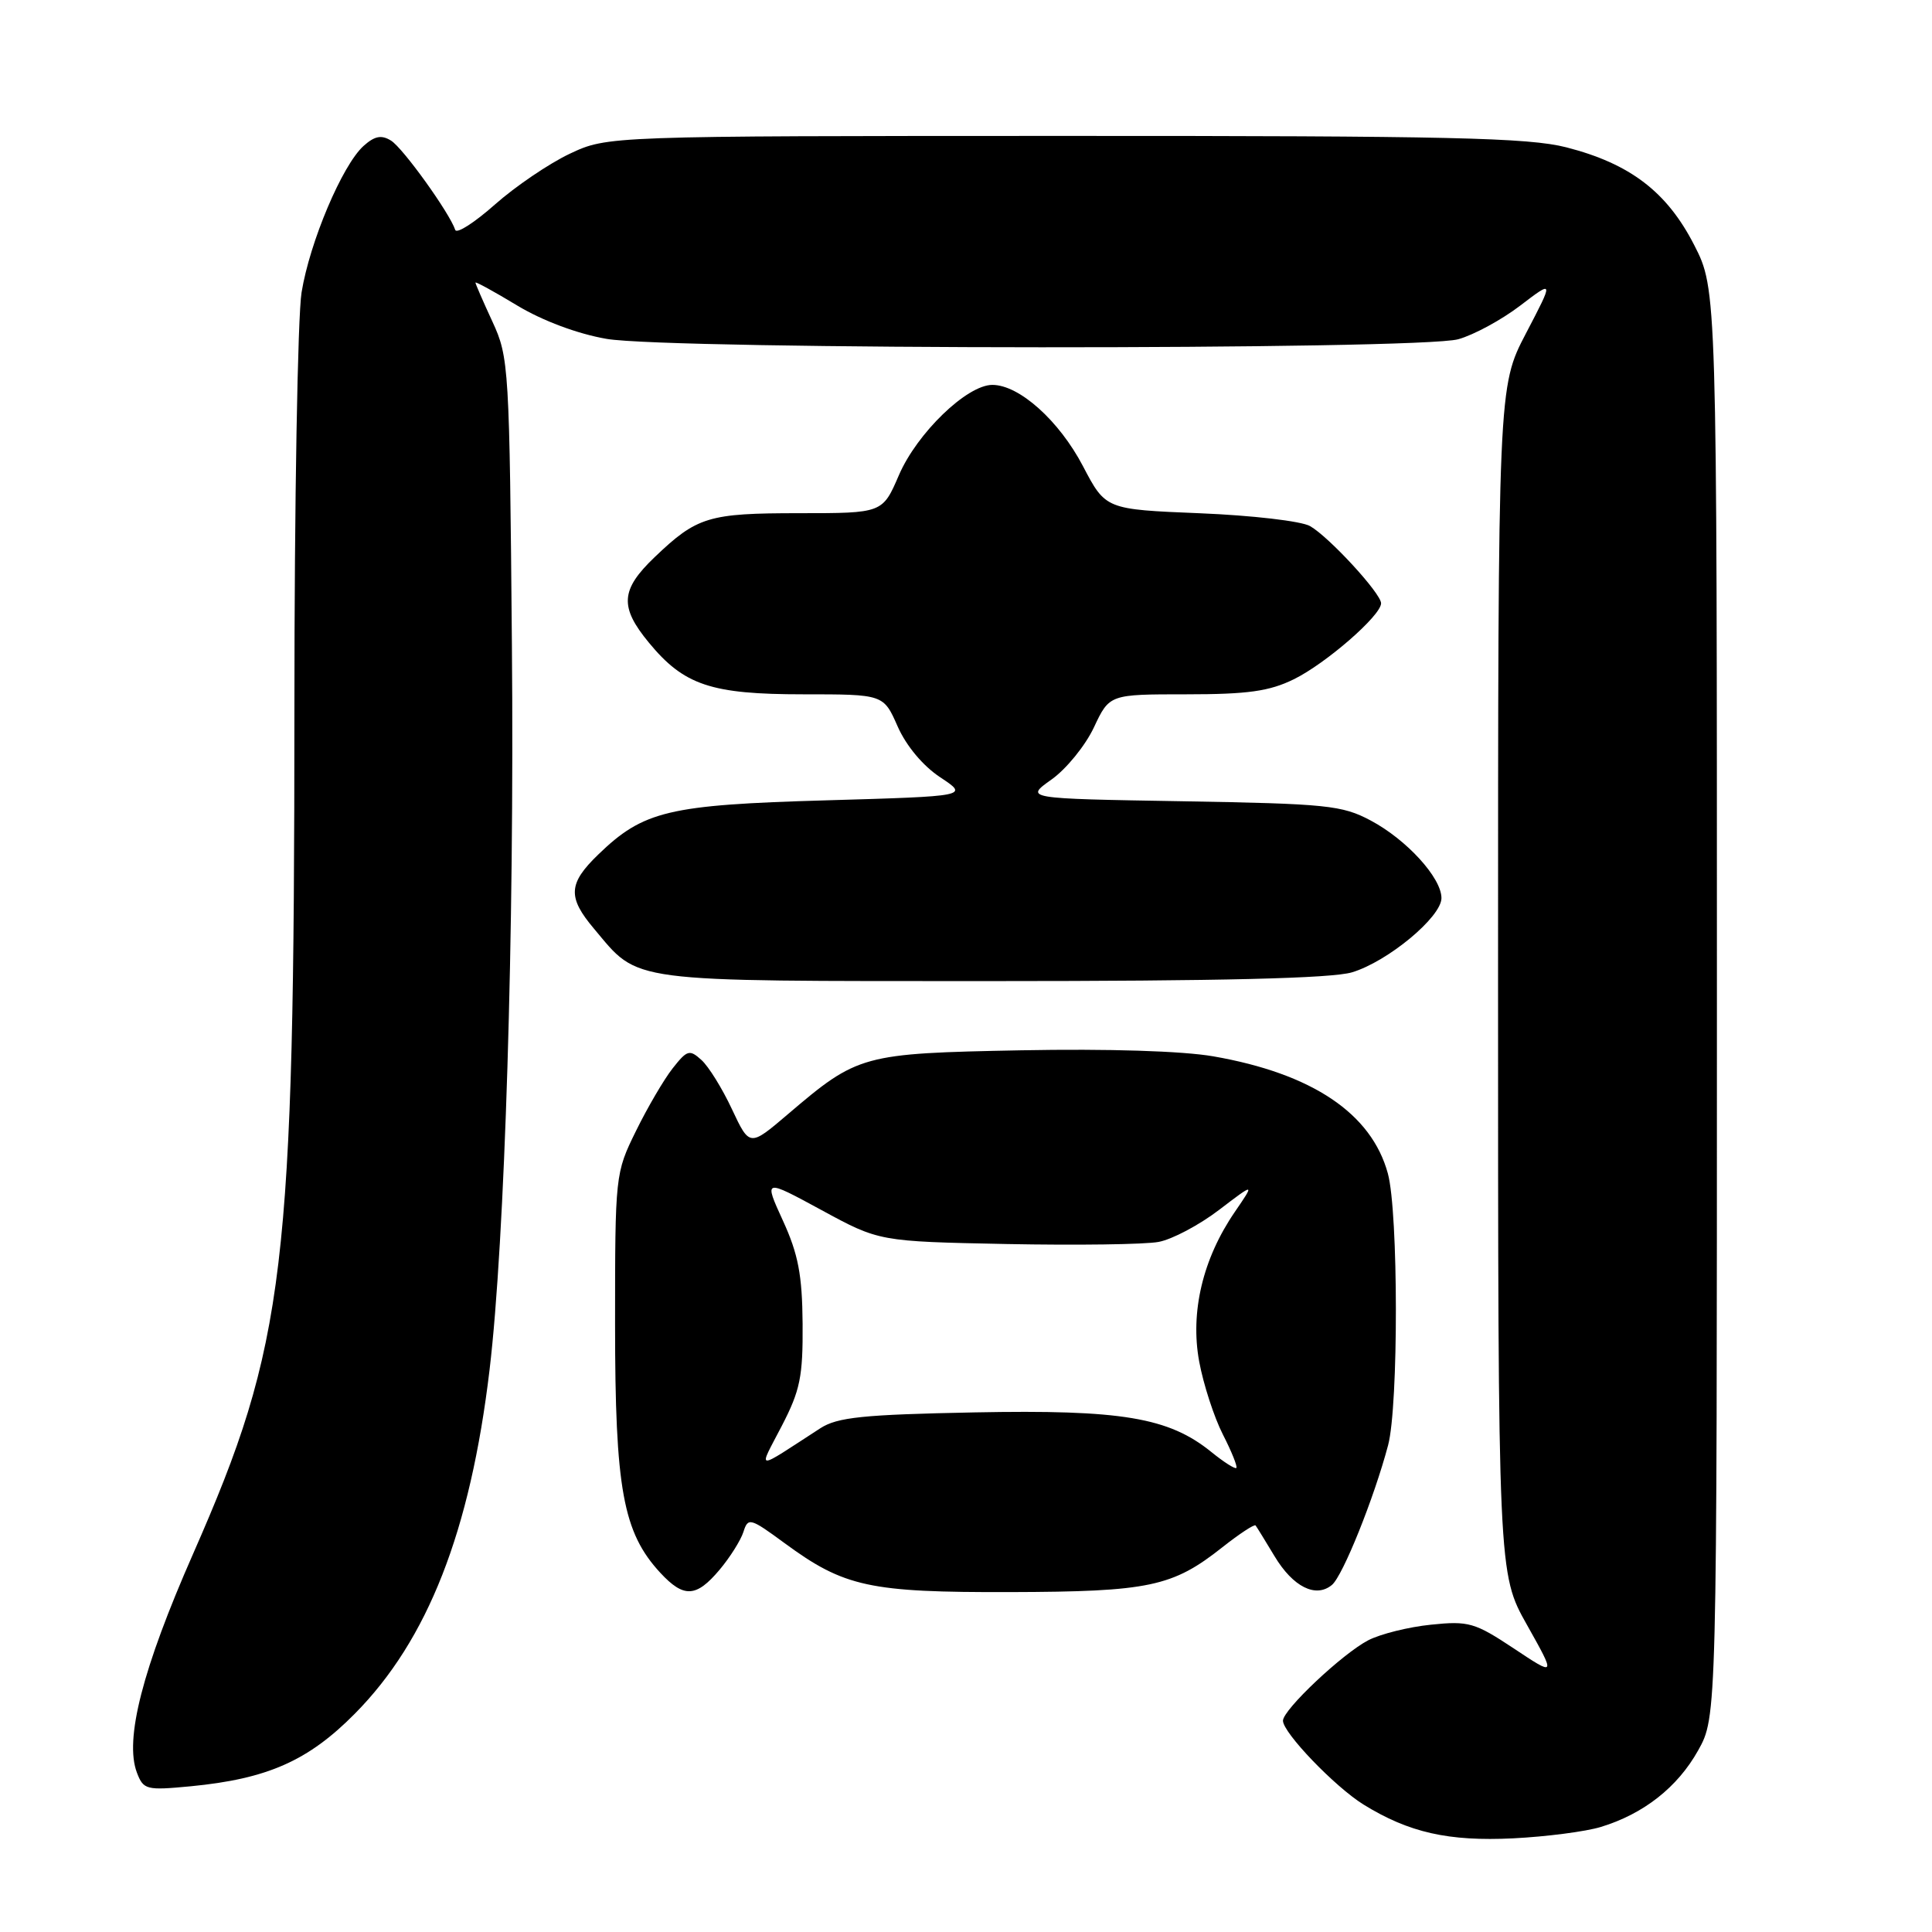 <?xml version="1.0" encoding="UTF-8" standalone="no"?>
<!DOCTYPE svg PUBLIC "-//W3C//DTD SVG 1.1//EN" "http://www.w3.org/Graphics/SVG/1.1/DTD/svg11.dtd" >
<svg xmlns="http://www.w3.org/2000/svg" xmlns:xlink="http://www.w3.org/1999/xlink" version="1.1" viewBox="0 0 256 256">
 <g >
 <path fill="currentColor"
d=" M 212.12 242.08 C 217.78 240.36 222.28 236.82 225.00 231.96 C 227.50 227.50 227.50 227.50 227.50 132.93 C 227.50 38.36 227.50 38.36 224.49 32.47 C 220.88 25.42 216.00 21.69 207.54 19.52 C 202.52 18.24 192.04 18.00 141.04 18.01 C 80.50 18.02 80.50 18.02 75.50 20.37 C 72.75 21.67 68.29 24.70 65.58 27.10 C 62.87 29.50 60.51 31.02 60.32 30.46 C 59.56 28.19 53.38 19.59 51.81 18.63 C 50.54 17.84 49.64 18.02 48.17 19.34 C 45.35 21.89 41.05 32.05 39.96 38.74 C 39.44 41.91 39.01 66.69 39.01 93.81 C 39.00 168.35 37.84 178.01 25.59 205.88 C 18.87 221.14 16.48 230.49 18.14 234.88 C 19.01 237.16 19.38 237.25 25.28 236.69 C 35.43 235.71 40.84 233.32 47.02 227.07 C 56.68 217.31 62.32 202.92 64.87 181.50 C 66.90 164.47 68.17 123.43 67.83 85.50 C 67.51 48.57 67.44 47.36 65.25 42.62 C 64.01 39.94 63.00 37.61 63.00 37.45 C 63.00 37.28 65.49 38.64 68.53 40.48 C 71.88 42.50 76.54 44.24 80.36 44.90 C 88.71 46.36 188.01 46.40 193.23 44.95 C 195.28 44.38 198.97 42.38 201.43 40.50 C 205.90 37.09 205.90 37.09 202.20 44.17 C 198.50 51.26 198.50 51.26 198.50 129.88 C 198.50 208.50 198.50 208.50 202.34 215.32 C 206.17 222.14 206.17 222.14 200.59 218.43 C 195.42 215.00 194.60 214.76 189.61 215.28 C 186.65 215.58 182.92 216.51 181.31 217.34 C 177.90 219.10 170.00 226.55 170.00 228.00 C 170.00 229.60 176.88 236.76 180.67 239.11 C 186.69 242.83 191.93 244.01 200.50 243.59 C 204.90 243.37 210.13 242.69 212.12 242.08 Z  M 95.34 208.01 C 96.73 206.36 98.15 204.10 98.51 202.98 C 99.12 201.05 99.40 201.12 103.97 204.48 C 111.88 210.29 115.20 211.01 133.88 210.96 C 152.26 210.91 155.37 210.25 161.97 205.02 C 164.24 203.23 166.22 201.93 166.37 202.13 C 166.53 202.33 167.65 204.16 168.88 206.20 C 171.33 210.28 174.35 211.79 176.49 210.01 C 177.93 208.81 182.08 198.49 183.93 191.50 C 185.32 186.27 185.30 160.63 183.90 155.50 C 181.74 147.54 173.87 142.25 160.77 139.97 C 156.69 139.26 146.80 138.95 135.30 139.17 C 114.23 139.58 113.68 139.73 104.41 147.63 C 99.33 151.96 99.33 151.96 96.99 146.98 C 95.71 144.24 93.89 141.30 92.94 140.45 C 91.37 139.03 91.05 139.12 89.13 141.56 C 87.98 143.02 85.79 146.76 84.27 149.86 C 81.52 155.45 81.50 155.67 81.50 175.50 C 81.50 197.31 82.55 203.06 87.50 208.41 C 90.61 211.76 92.25 211.68 95.34 208.01 Z  M 179.14 128.84 C 183.88 127.42 191.00 121.51 191.00 119.00 C 191.00 116.31 186.38 111.25 181.62 108.72 C 177.83 106.70 175.81 106.50 156.64 106.17 C 135.77 105.82 135.77 105.82 139.33 103.29 C 141.29 101.90 143.82 98.79 144.95 96.38 C 147.01 92.00 147.01 92.00 157.19 92.00 C 165.32 92.00 168.19 91.60 171.43 90.01 C 175.68 87.93 183.00 81.56 183.00 79.94 C 183.00 78.63 176.11 71.15 173.59 69.71 C 172.44 69.05 165.88 68.29 159.00 68.01 C 146.50 67.50 146.50 67.50 143.50 61.77 C 140.34 55.74 135.06 51.00 131.49 51.00 C 128.12 51.00 121.51 57.39 119.11 62.96 C 116.94 68.00 116.94 68.00 105.91 68.00 C 93.86 68.00 92.36 68.46 86.75 73.82 C 82.22 78.15 82.07 80.41 85.97 85.14 C 90.63 90.80 94.22 92.00 106.44 92.00 C 117.07 92.00 117.07 92.00 118.94 96.25 C 120.08 98.83 122.29 101.48 124.59 103.00 C 128.37 105.50 128.37 105.50 109.43 106.05 C 88.56 106.65 85.25 107.44 79.25 113.25 C 75.29 117.08 75.19 118.89 78.71 123.06 C 84.78 130.28 82.59 129.99 131.38 130.00 C 161.81 130.00 176.46 129.64 179.14 128.84 Z  M 160.50 192.39 C 154.86 187.82 148.61 186.77 129.12 187.15 C 114.35 187.44 110.96 187.79 108.70 189.25 C 99.84 194.99 100.44 195.02 103.59 188.94 C 106.03 184.23 106.40 182.41 106.35 175.40 C 106.30 168.94 105.77 166.17 103.74 161.74 C 101.20 156.19 101.20 156.19 108.85 160.34 C 116.50 164.50 116.50 164.50 133.38 164.84 C 142.67 165.02 151.73 164.90 153.52 164.56 C 155.31 164.23 158.91 162.32 161.53 160.32 C 166.28 156.70 166.28 156.70 163.61 160.60 C 159.37 166.79 157.69 173.87 158.90 180.42 C 159.46 183.44 160.87 187.78 162.03 190.06 C 163.19 192.33 164.00 194.33 163.82 194.51 C 163.64 194.68 162.15 193.73 160.50 192.39 Z "/>
</g>
</svg>